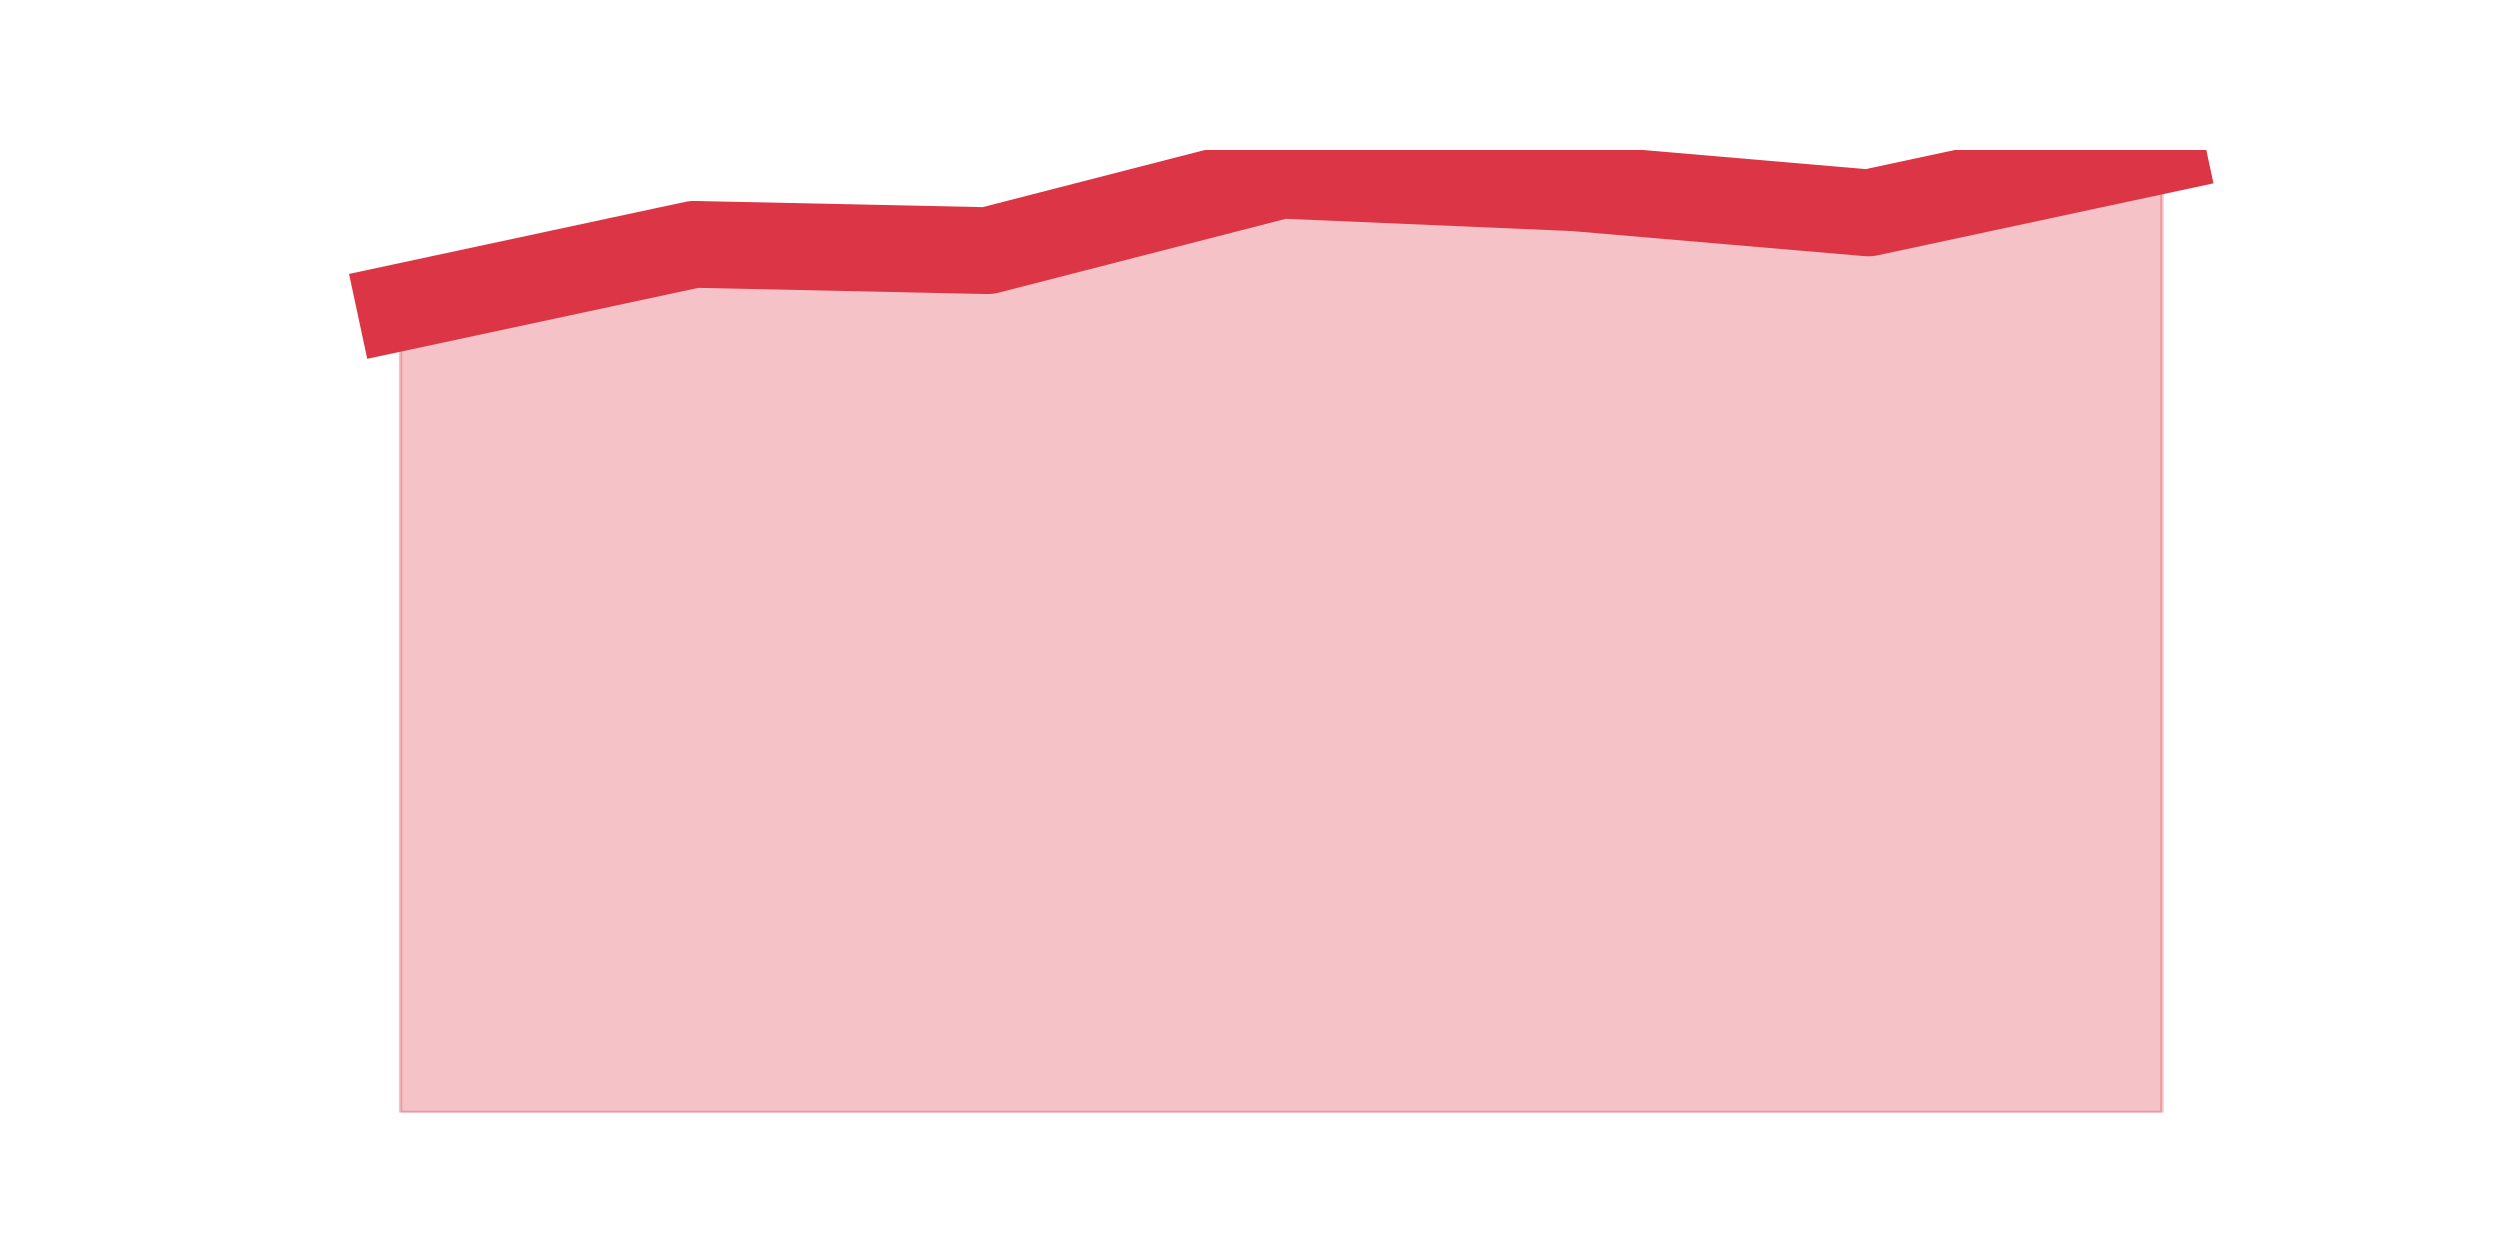 <?xml version="1.0" encoding="utf-8" standalone="no"?>
<!DOCTYPE svg PUBLIC "-//W3C//DTD SVG 1.1//EN"
  "http://www.w3.org/Graphics/SVG/1.1/DTD/svg11.dtd">
<svg height="360pt" version="1.1" viewBox="0 0 720 360" width="720pt" xmlns="http://www.w3.org/2000/svg" xmlns:xlink="http://www.w3.org/1999/xlink">
 <defs>
  <style type="text/css">*{stroke-linecap:butt;stroke-linejoin:round;}</style>
 </defs>
 <g id="figure_1">
  <g id="patch_1">
   <path d="M 0 360 
L 720 360 
L 720 0 
L 0 0 
z
" style="fill:none;"/>
  </g>
  <g id="axes_1">
   <g id="matplotlib.axis_1"/>
   <g id="matplotlib.axis_2"/>
   <g id="PolyCollection_1">
    <defs>
     <path d="M 115.364 -271.506 
L 115.364 -39.6 
L 199.909 -39.6 
L 284.455 -39.6 
L 369 -39.6 
L 453.545 -39.6 
L 538.091 -39.6 
L 622.636 -39.6 
L 622.636 -316.8 
L 622.636 -316.8 
L 538.091 -298.682 
L 453.545 -305.929 
L 369 -309.553 
L 284.455 -287.812 
L 199.909 -289.624 
L 115.364 -271.506 
z
" id="m04431ef1e1" style="stroke:#dc3545;stroke-opacity:0.3;"/>
    </defs>
    <g clip-path="url(#p7f8c8f8d21)">
     <use style="fill:#dc3545;fill-opacity:0.3;stroke:#dc3545;stroke-opacity:0.3;" x="0" xlink:href="#m04431ef1e1" y="360"/>
    </g>
   </g>
   <g id="line2d_1">
    <path clip-path="url(#p7f8c8f8d21)" d="M 115.364 88.494 
L 199.909 70.376 
L 284.455 72.188 
L 369 50.447 
L 453.545 54.071 
L 538.091 61.318 
L 622.636 43.2 
" style="fill:none;stroke:#dc3545;stroke-linecap:square;stroke-width:25;"/>
   </g>
  </g>
 </g>
 <defs>
  <clipPath id="p7f8c8f8d21">
   <rect height="277.2" width="558" x="90" y="43.2"/>
  </clipPath>
 </defs>
</svg>
